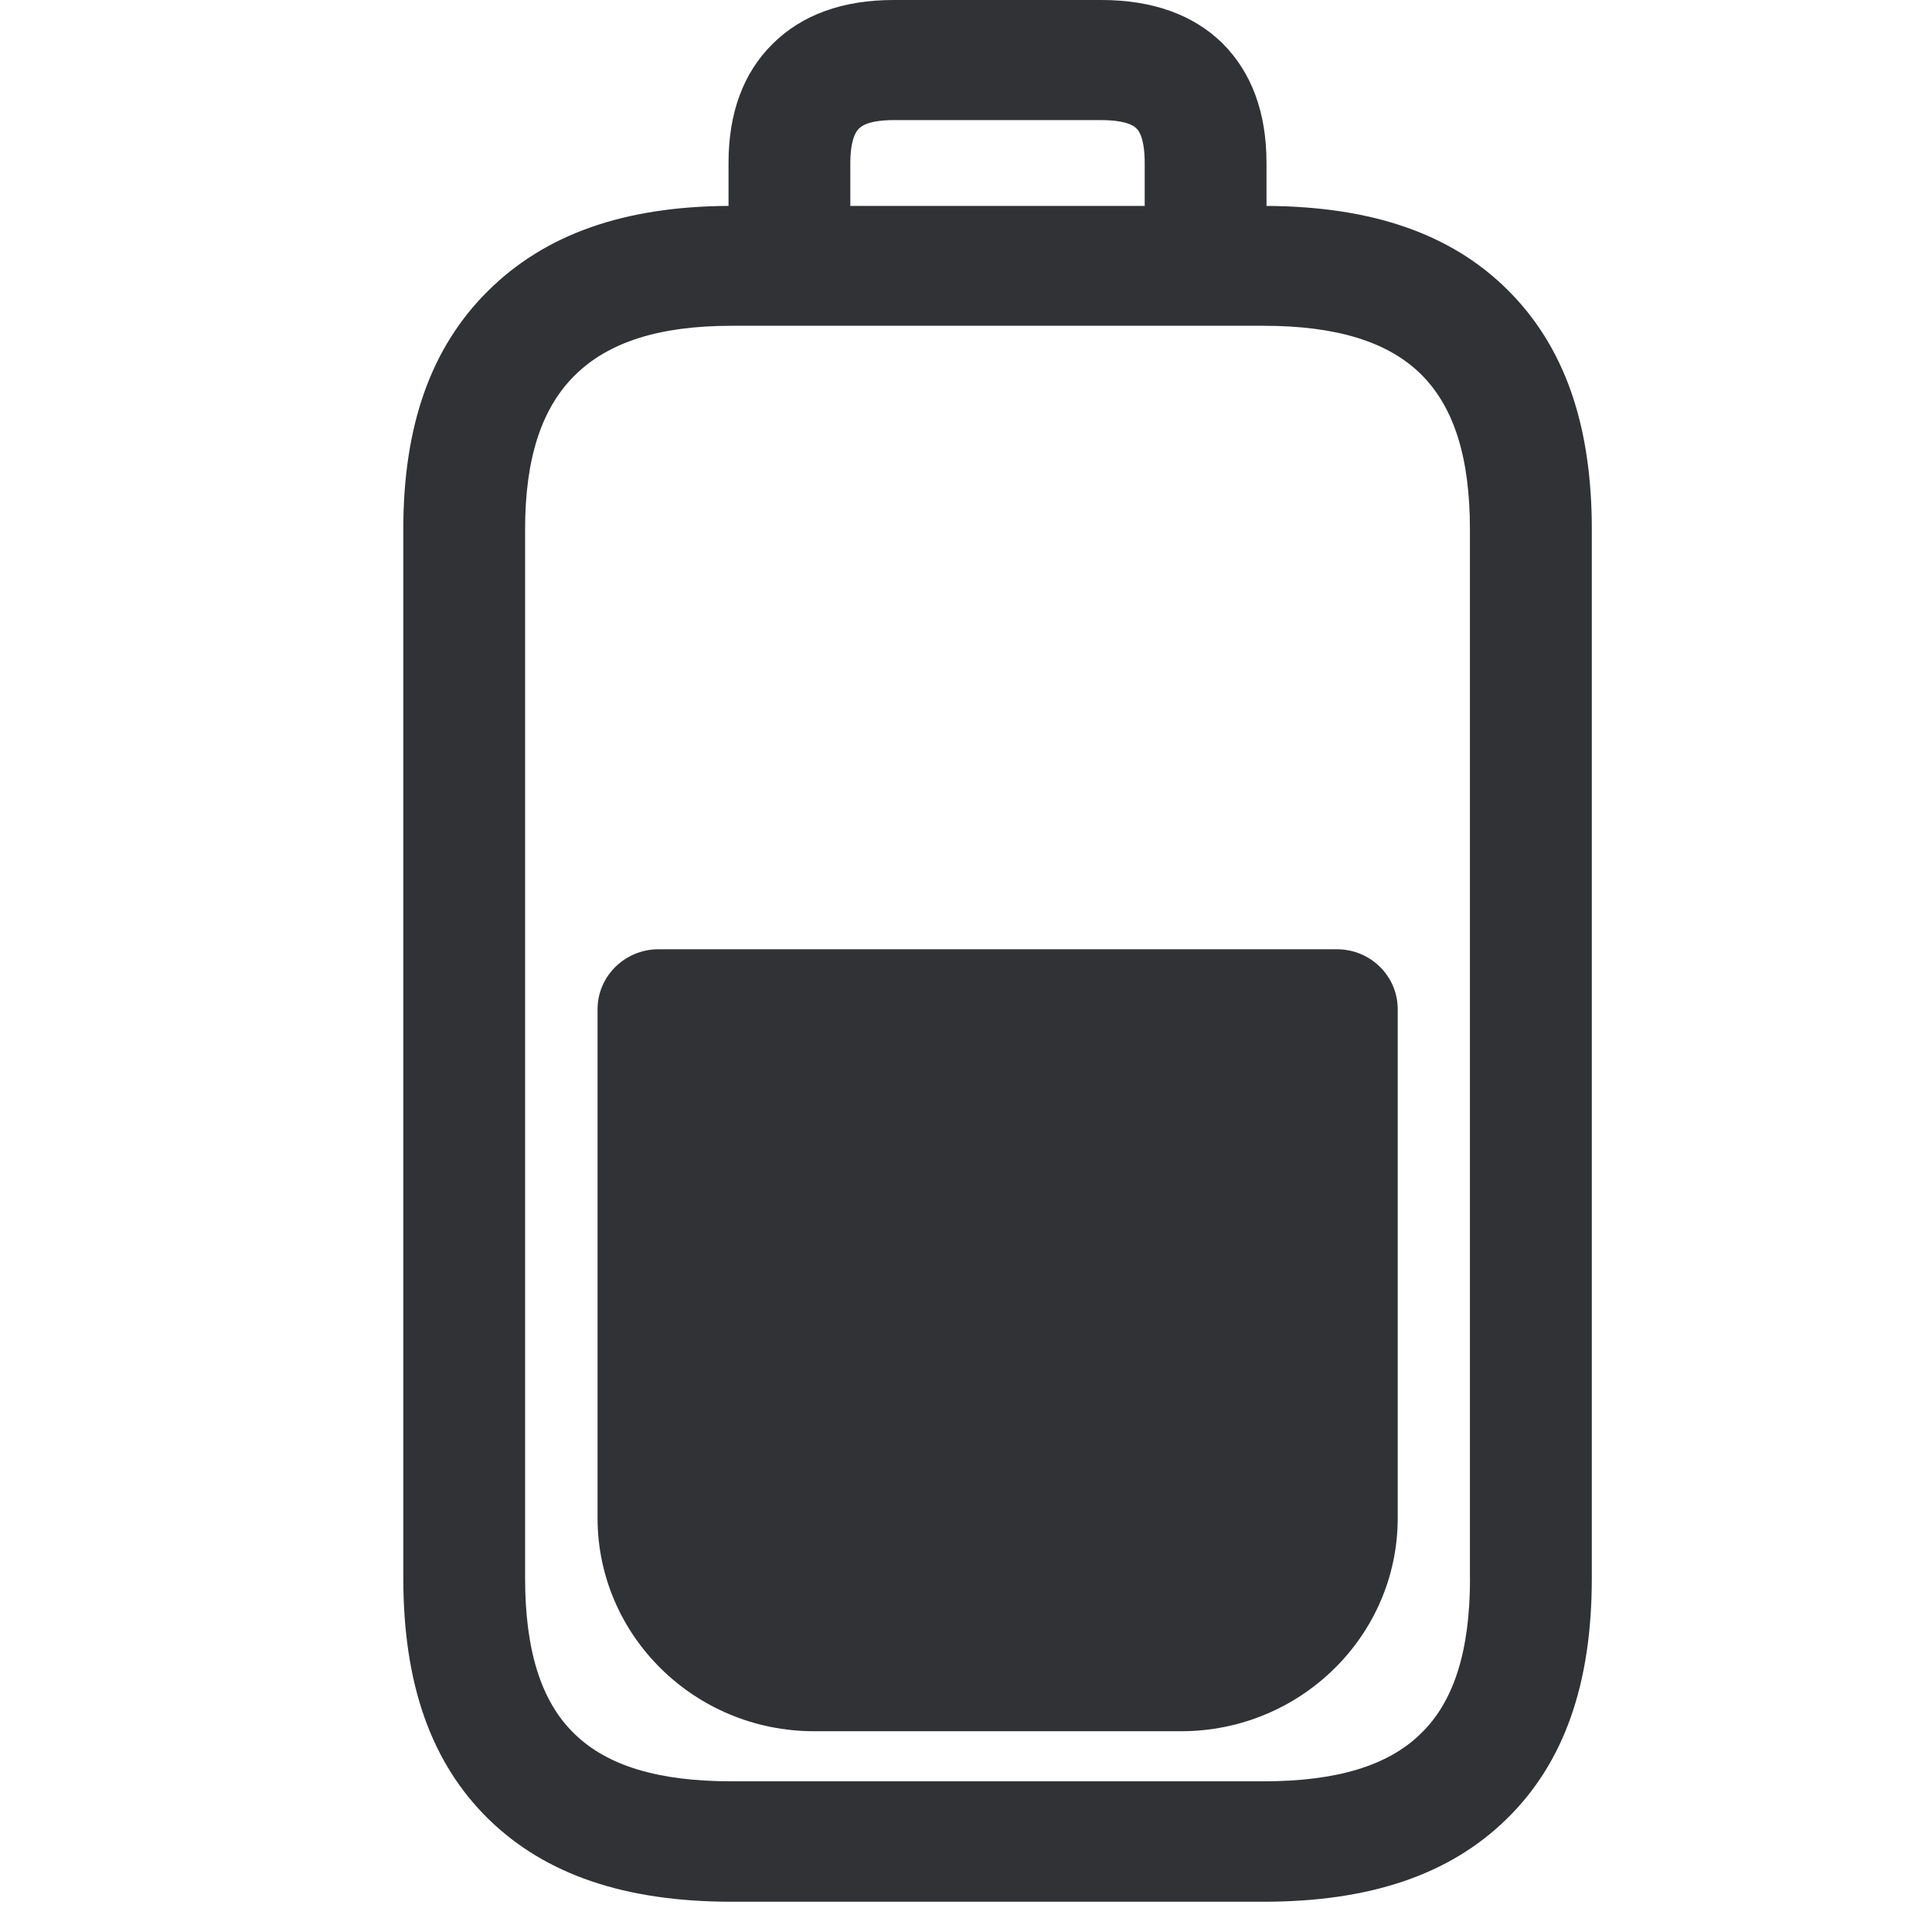 <svg width="24" height="24" xmlns="http://www.w3.org/2000/svg"><path d="M18.26 19.607V6.575c0-.891-.198-1.52-.608-1.926-.41-.404-1.049-.602-1.956-.602H9.087c-.894 0-1.532.202-1.95.619-.413.41-.614 1.035-.614 1.909v13.028c0 .898.198 1.533.611 1.933.407.4 1.046.592 1.95.592h6.612c.904 0 1.546-.192 1.953-.592.413-.397.612-1.032.612-1.93zm-7.59-18.01c-.087.087-.107.279-.107.427v.534h3.657v-.534c0-.125-.013-.343-.104-.43-.087-.088-.31-.102-.434-.102h-2.578c-.151 0-.346.017-.433.105zm8.054 2c.706.699 1.05 1.67 1.05 2.978v13.032c0 1.317-.347 2.296-1.06 2.991-.706.69-1.694 1.026-3.018 1.026H9.087c-1.324 0-2.312-.337-3.018-1.026-.713-.699-1.059-1.677-1.059-2.995V6.575c0-1.288.343-2.256 1.049-2.958.71-.706 1.69-1.052 2.991-1.059v-.534c0-.619.182-1.116.545-1.476.363-.363.87-.548 1.506-.548h2.578c.639 0 1.146.182 1.51.541.359.36.544.857.544 1.483v.534c1.31.007 2.292.346 2.991 1.039zm-2.117 8.195c.417 0 .756.332.756.746v6.32c0 1.461-1.207 2.648-2.69 2.648h-4.56c-1.483 0-2.69-1.187-2.69-2.649v-6.32c0-.41.34-.745.757-.745h8.427z" fill="#313235" fill-rule="nonzero"/></svg>
